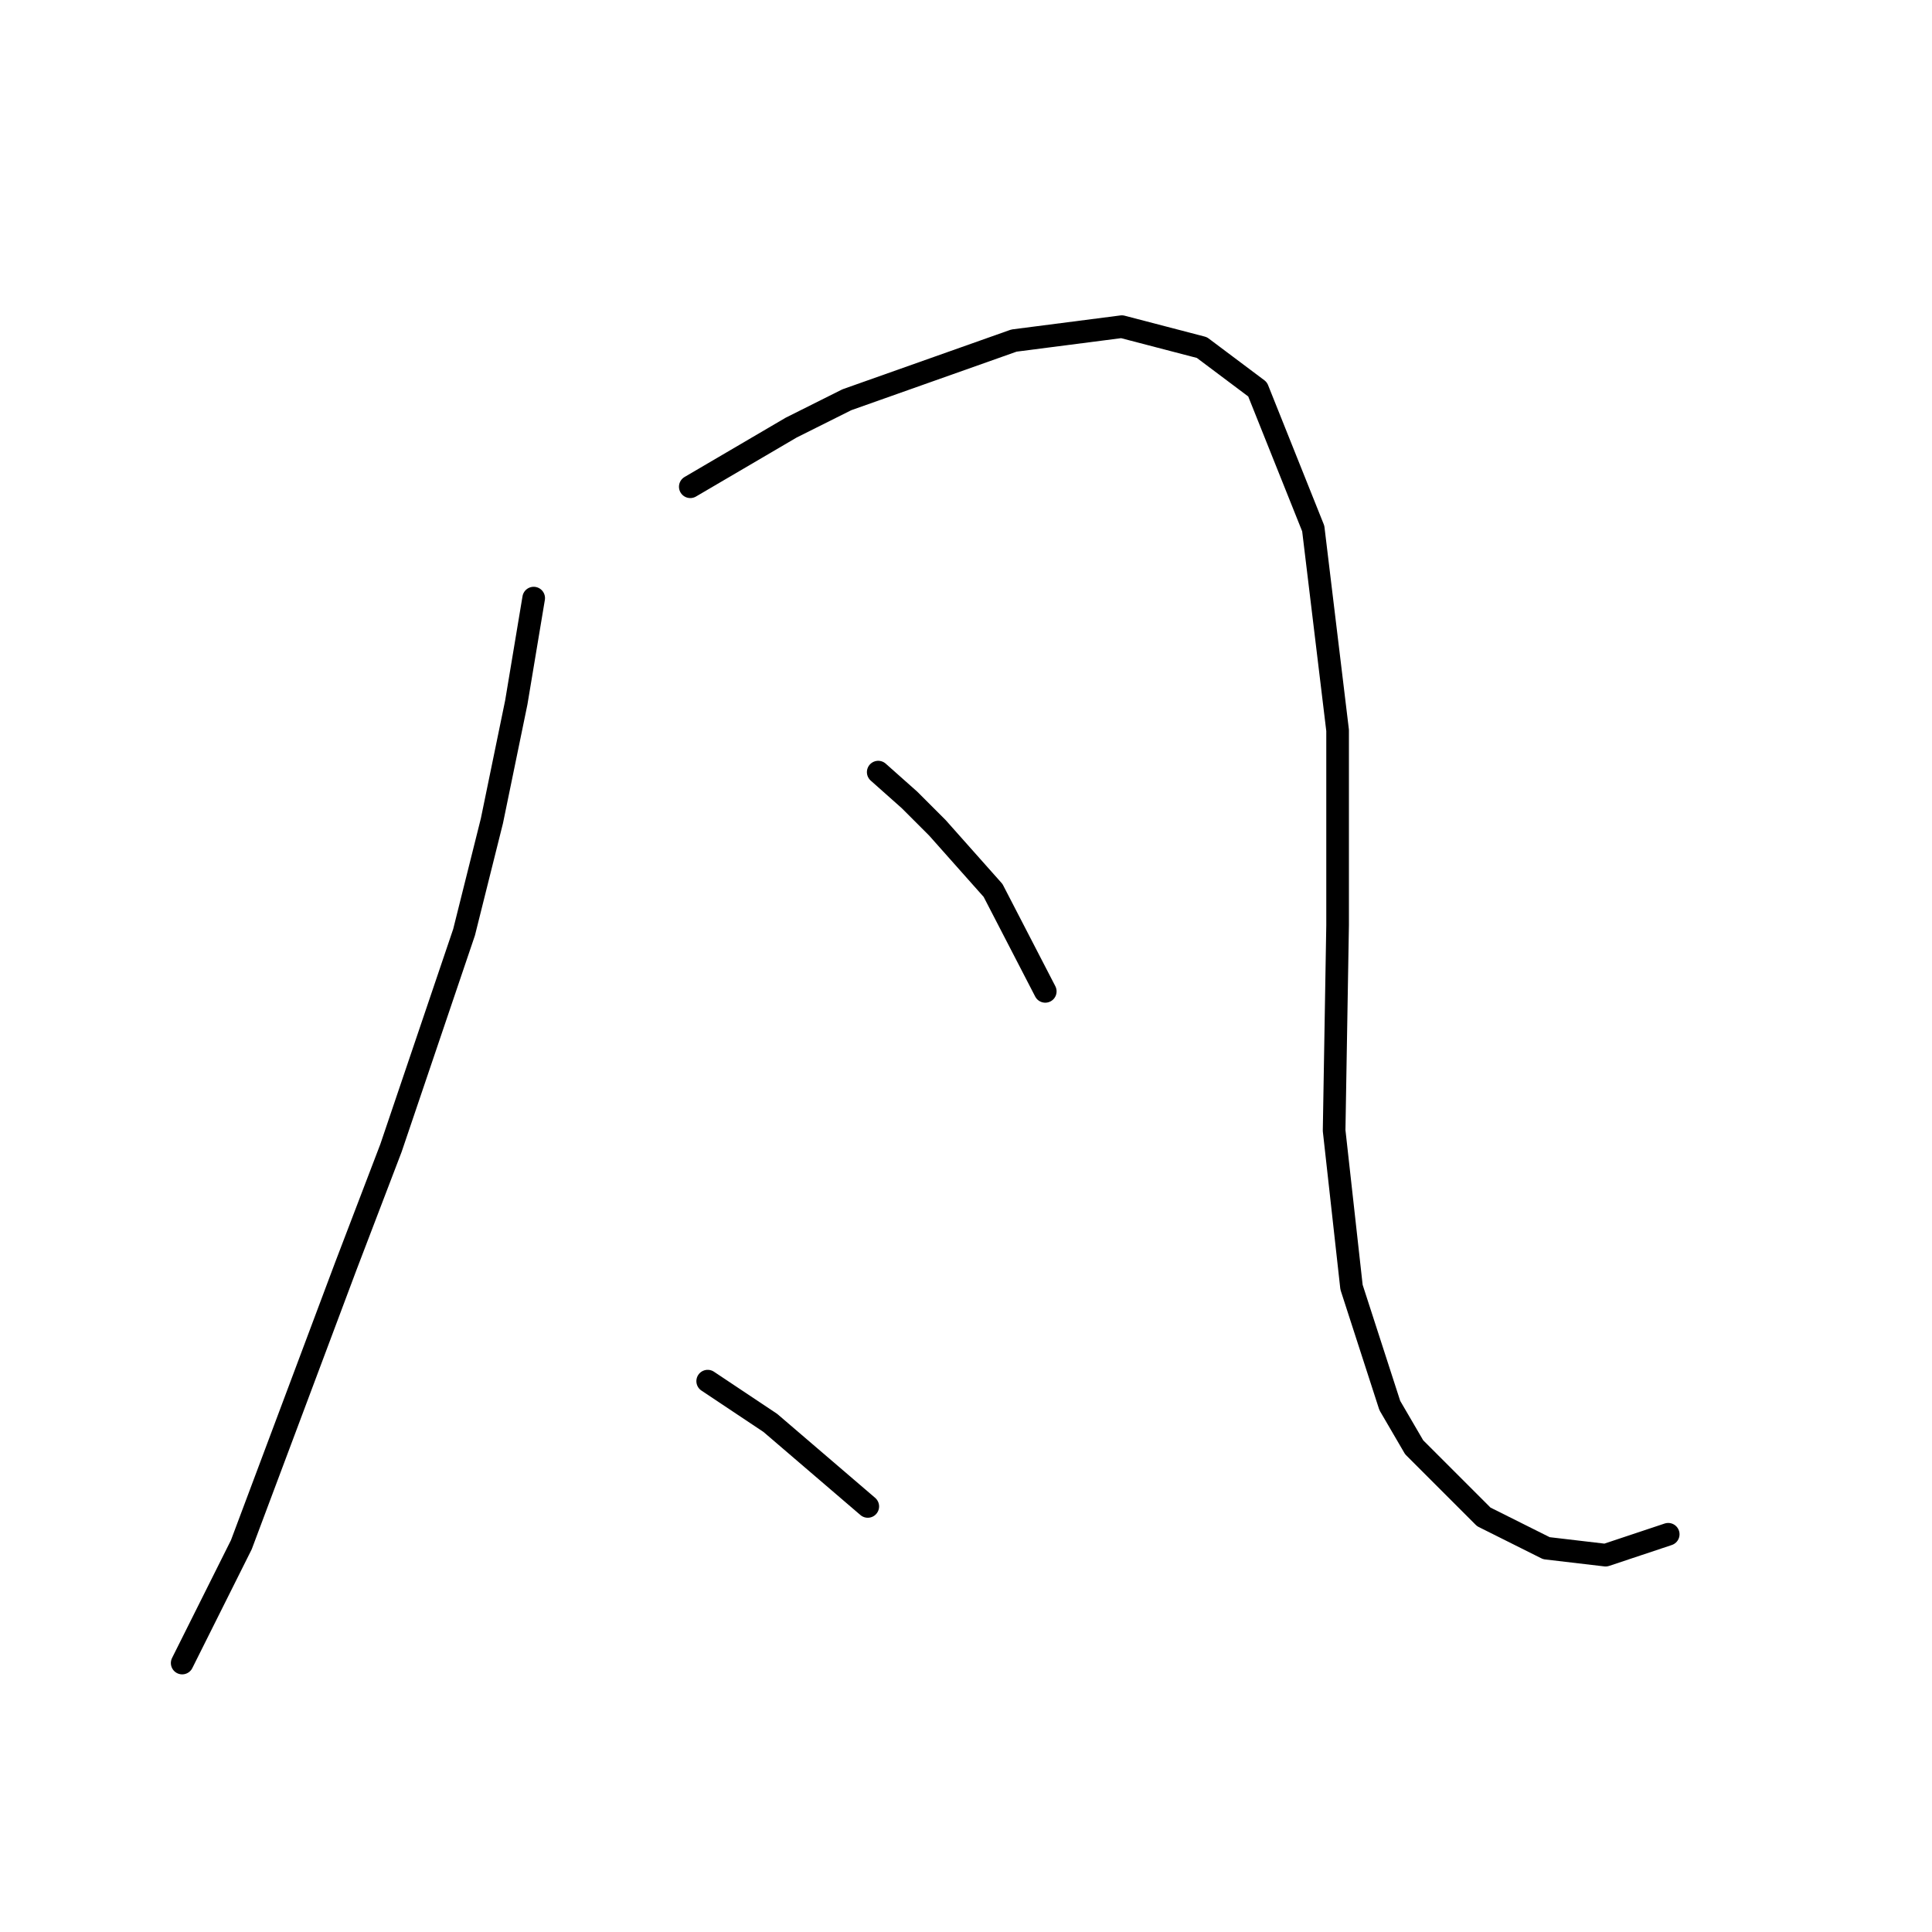<?xml version="1.0" standalone="no"?>
    <svg width="256" height="256" xmlns="http://www.w3.org/2000/svg" version="1.1">
    <polyline stroke="black" stroke-width="3" stroke-linecap="round" fill="transparent" stroke-linejoin="round" points="70.716 79.253 68.41 93.087 65.182 108.766 61.493 123.523 51.809 152.113 45.815 167.792 31.98 204.683 24.141 220.362 24.141 220.362 " />
        <polyline stroke="black" stroke-width="3" stroke-linecap="round" fill="transparent" stroke-linejoin="round" points="91.467 64.497 104.84 56.658 112.218 52.968 134.353 45.129 148.648 43.285 159.255 46.051 166.633 51.585 174.011 70.031 177.239 96.777 177.239 122.6 176.778 149.807 179.083 170.559 184.156 186.237 187.384 191.771 196.607 200.994 204.907 205.144 212.747 206.066 221.047 203.299 221.047 203.299 " />
        <polyline stroke="black" stroke-width="3" stroke-linecap="round" fill="transparent" stroke-linejoin="round" points="116.369 102.31 120.519 105.999 124.208 109.688 127.897 113.839 131.586 117.989 138.503 131.362 138.503 131.362 " />
        <polyline stroke="black" stroke-width="3" stroke-linecap="round" fill="transparent" stroke-linejoin="round" points="93.773 183.009 97.923 185.776 102.073 188.543 114.985 199.61 114.985 199.61 " />
        </svg>